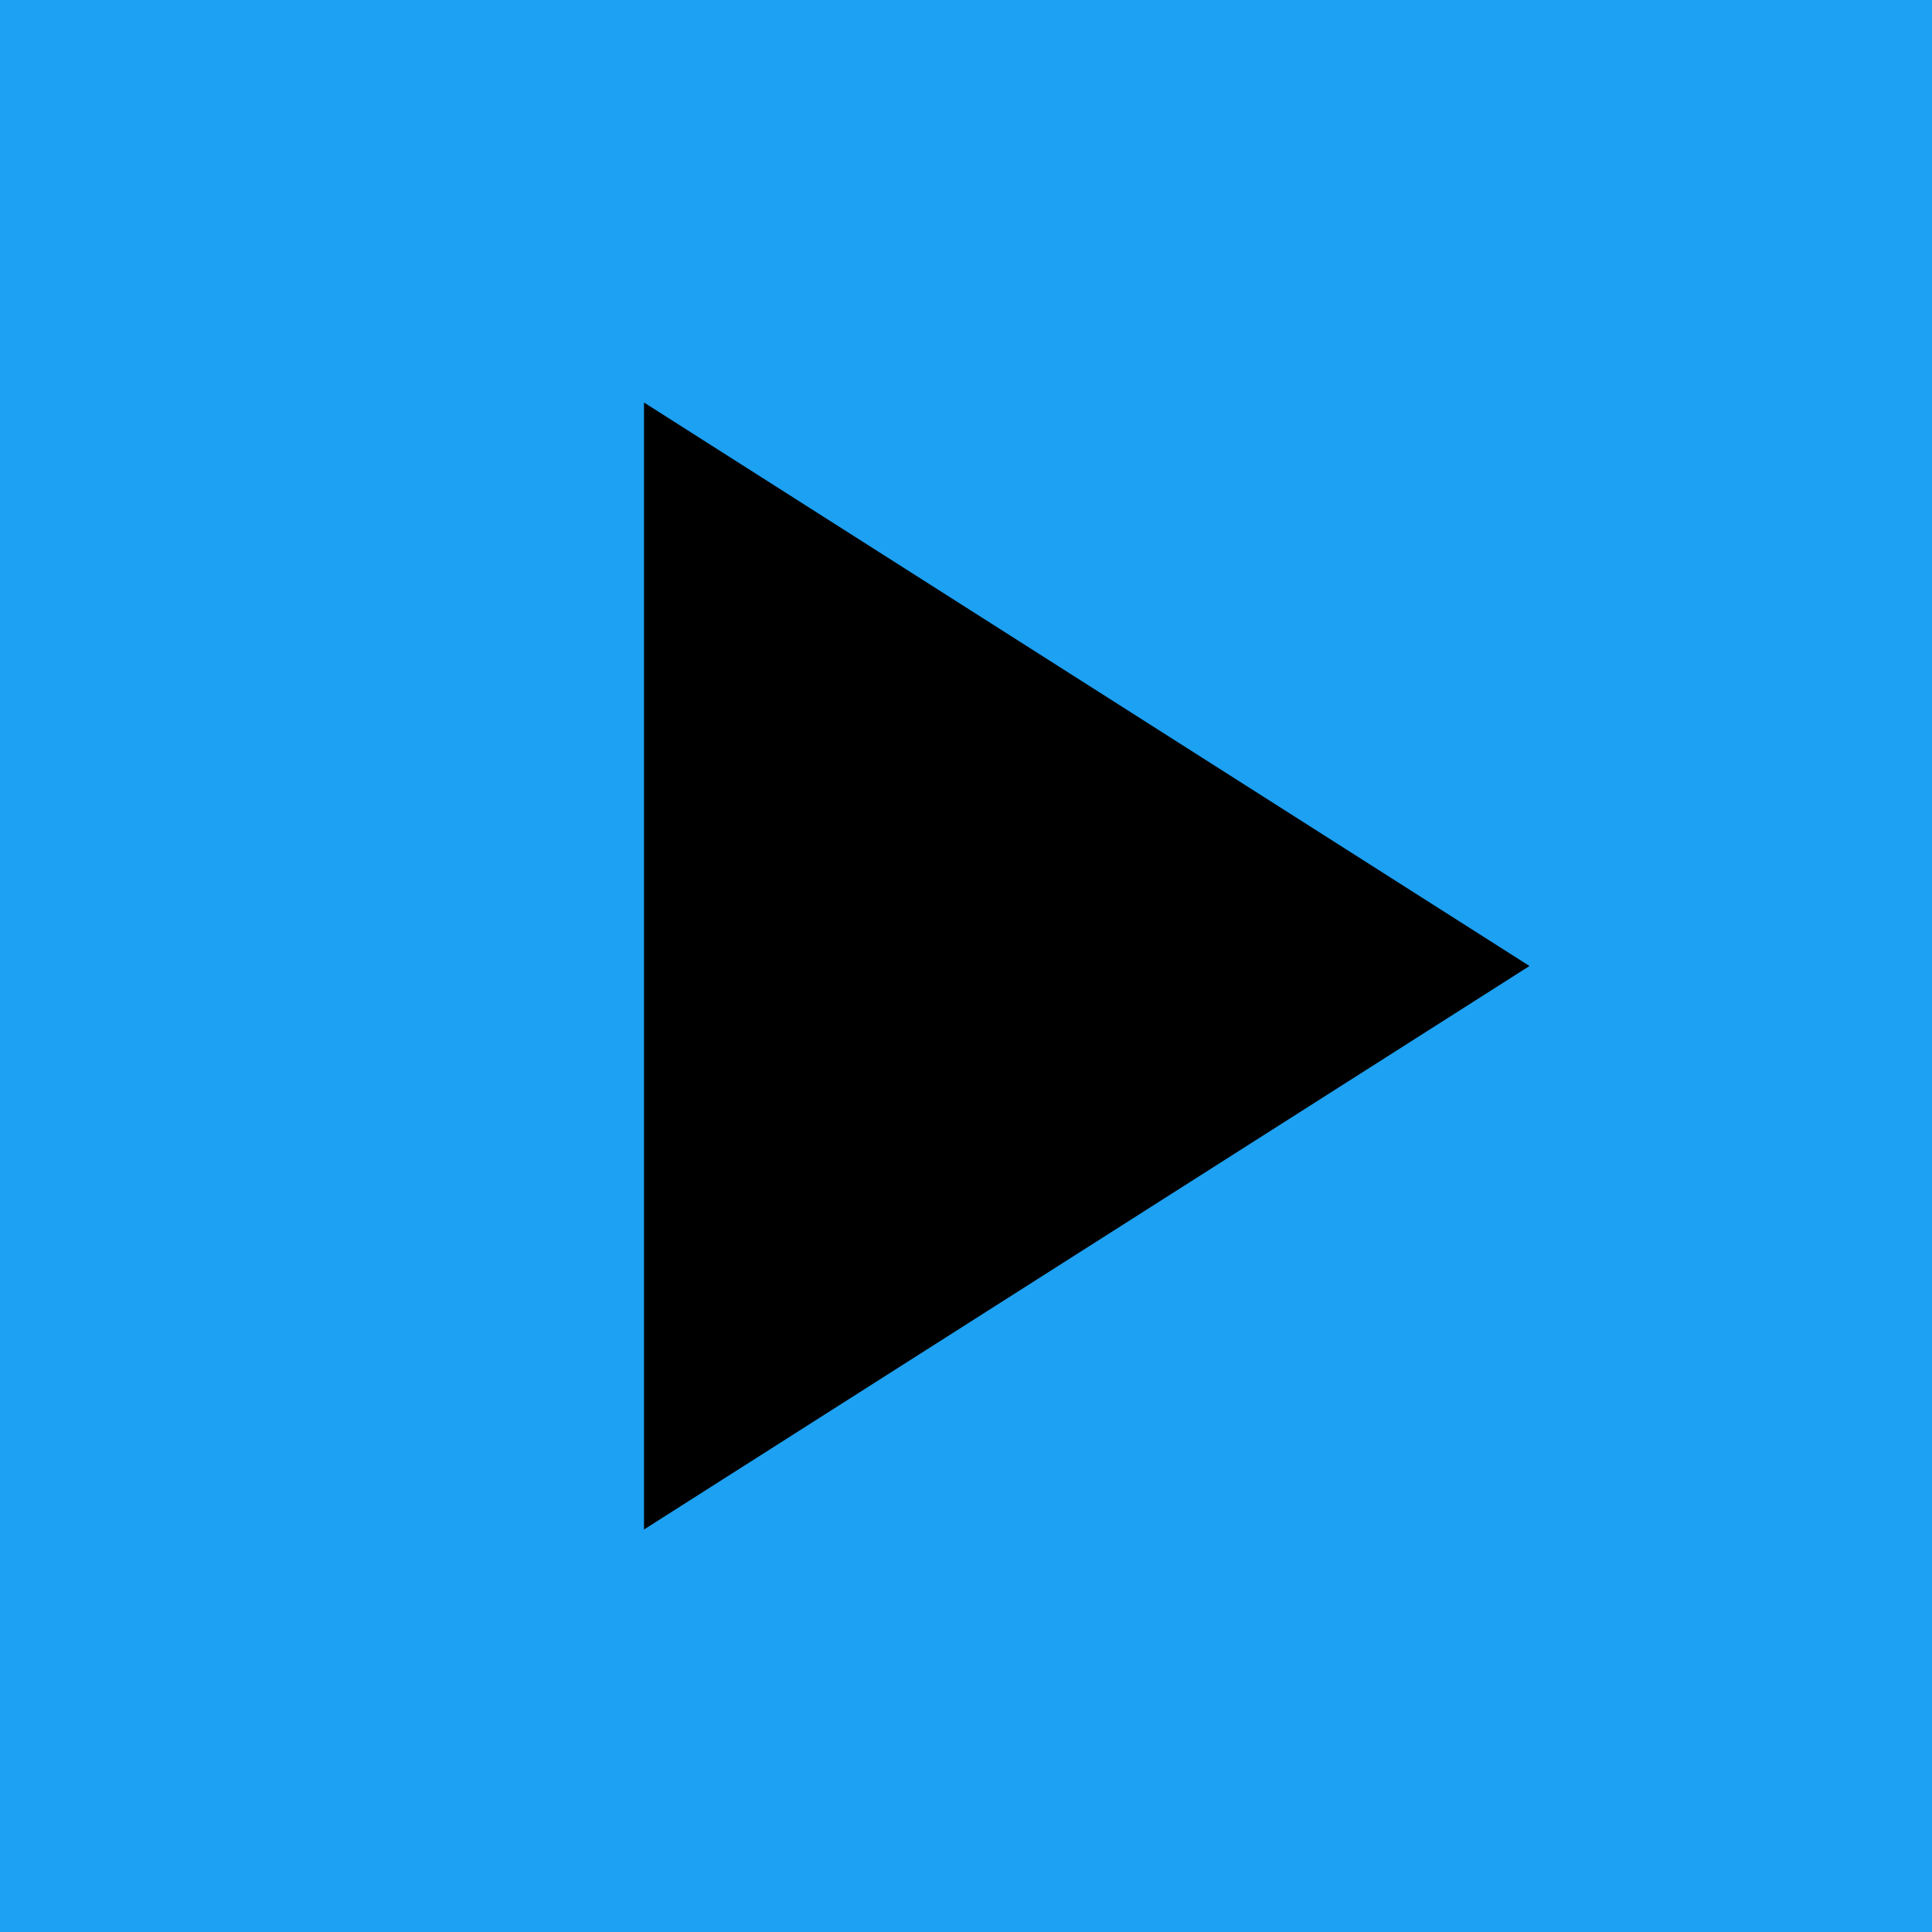 <?xml version="1.0" ?><svg height="48" viewBox="0 0 48 48" width="48" xmlns="http://www.w3.org/2000/svg"><path d="M-838-2232H562v3600H-838z" fill="rgb(29,161,242)"/><path d="M16 10v28l22-14z"/><path d="M0 0h48v48H0z" fill="none"/></svg>